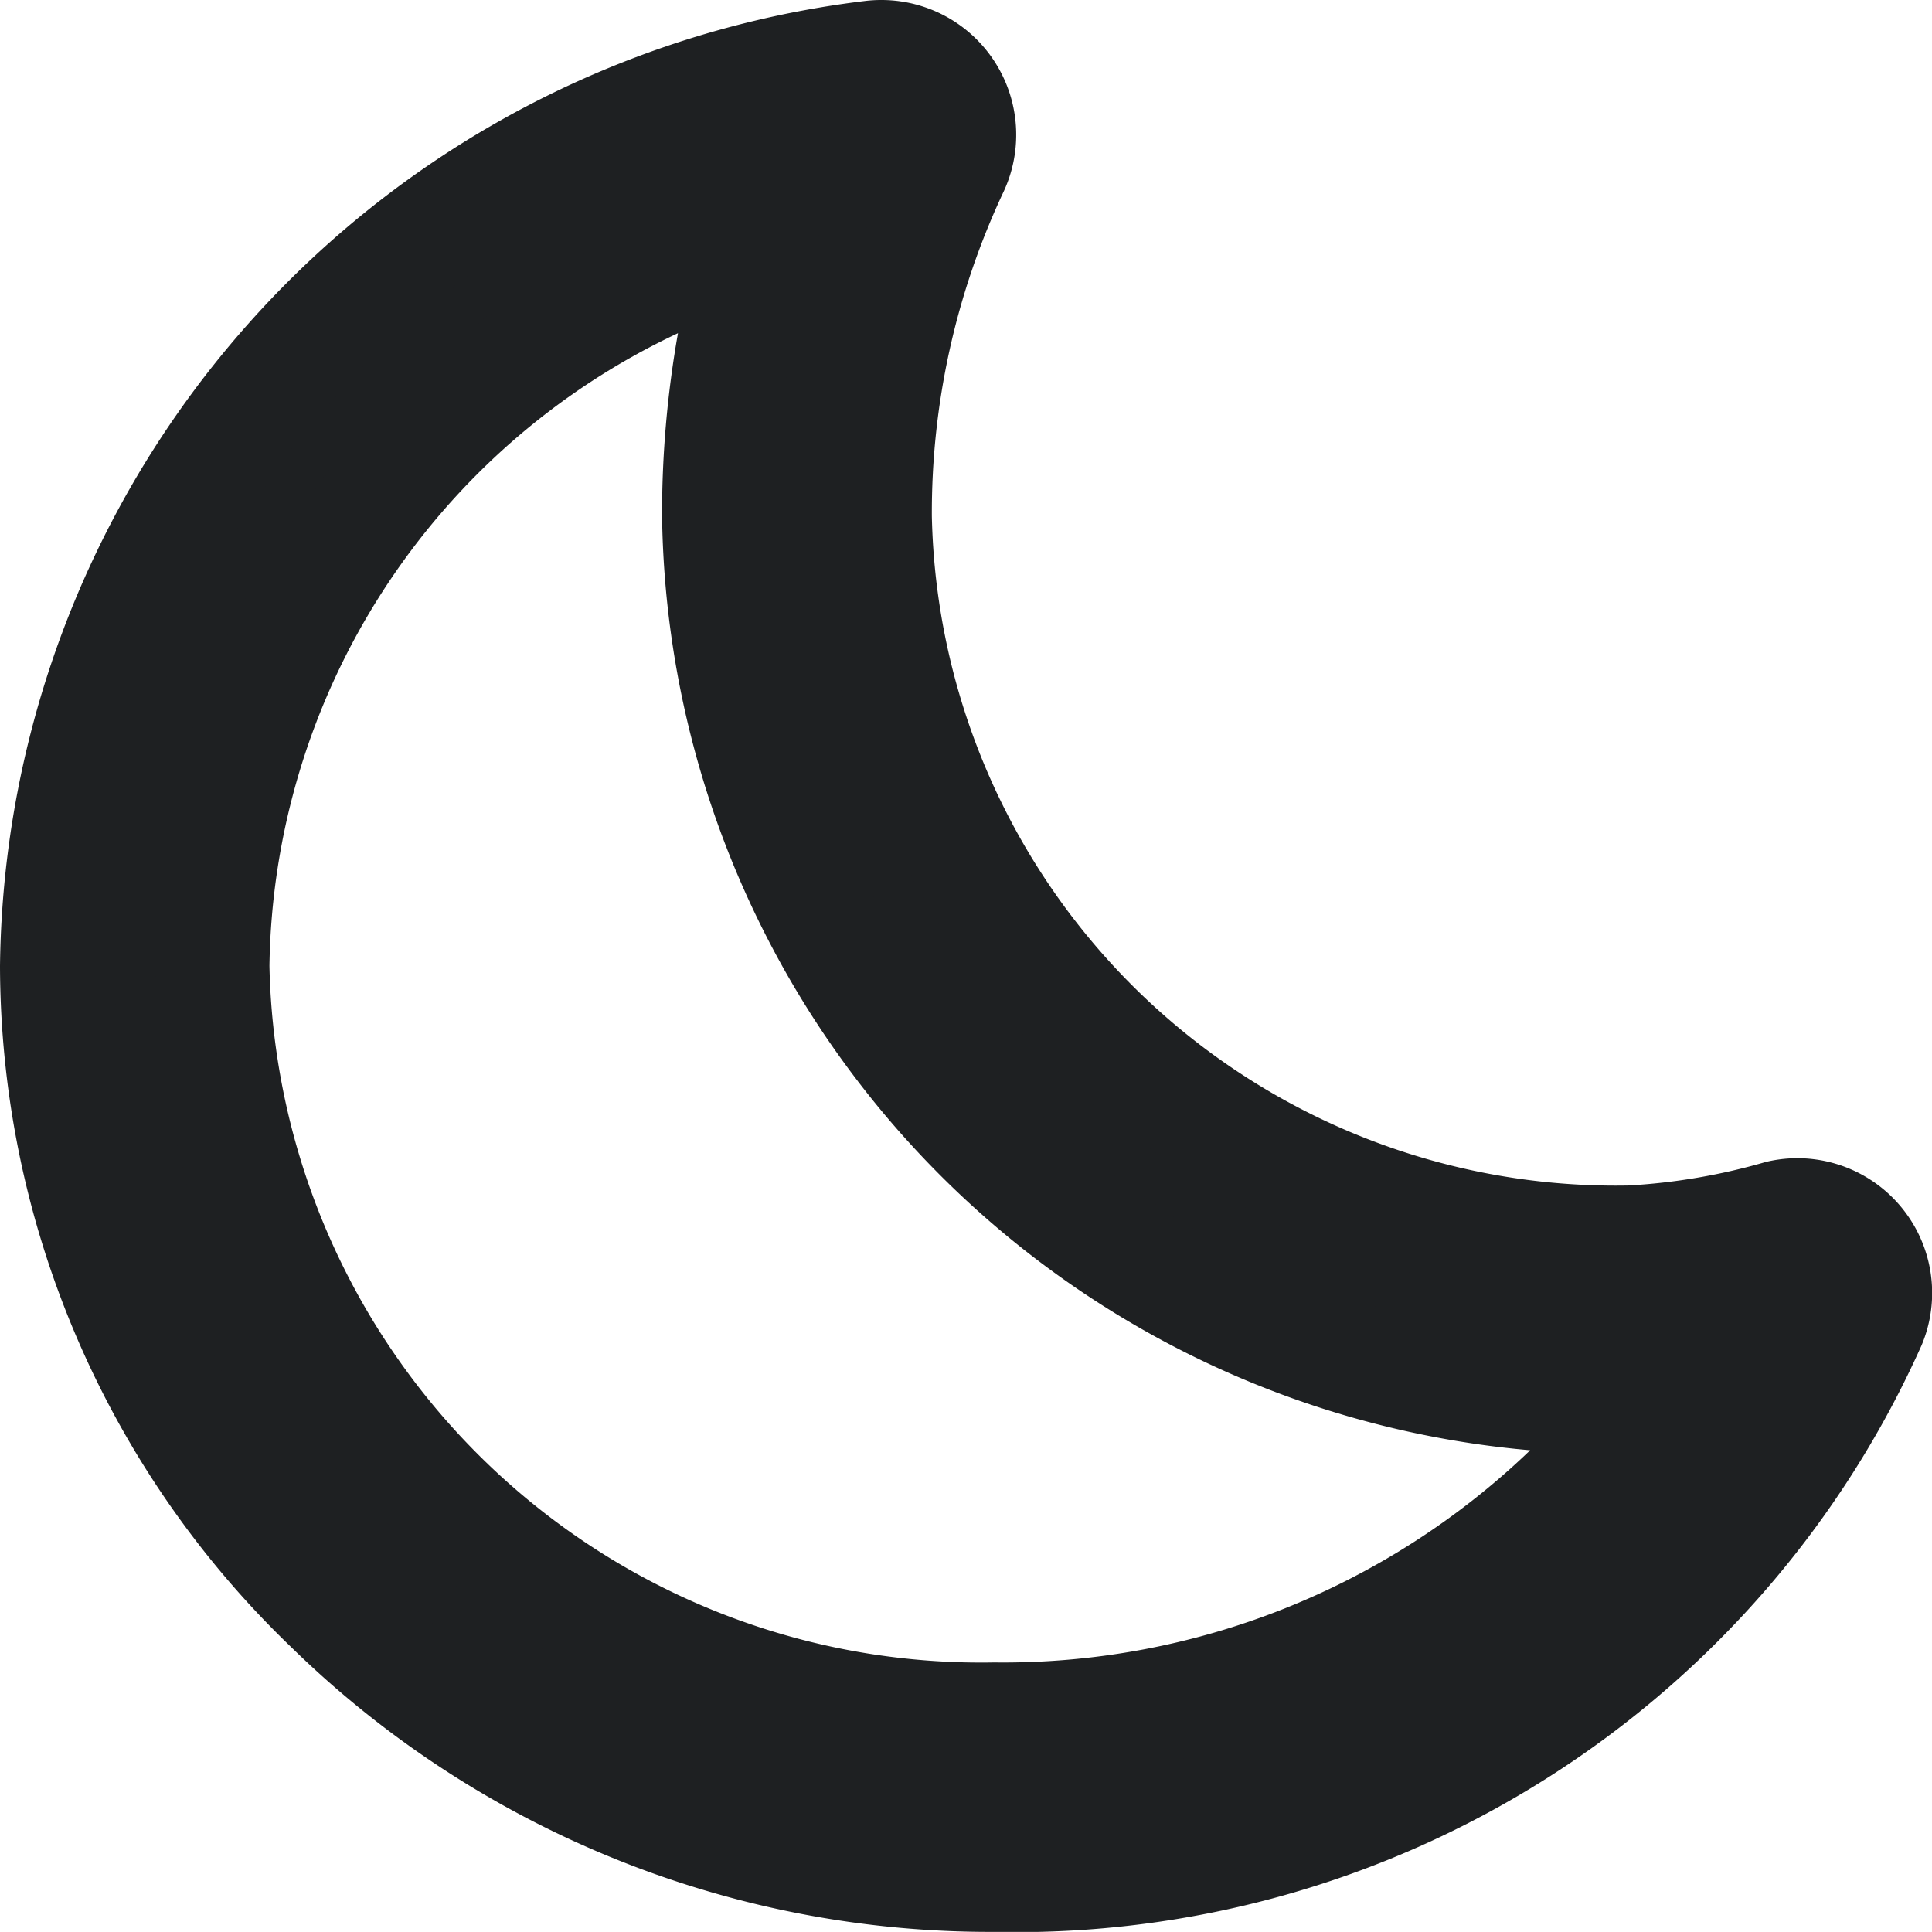 <svg xmlns="http://www.w3.org/2000/svg" width="17.001" height="17" viewBox="0 0 17.001 17">
  <g transform="translate(-52.5 -49.5)">
    <path id="Path_47" data-name="Path 47" d="M7.809.279a.686.686,0,0,1,.071.693A7.138,7.138,0,0,0,7.2,4.043a6.524,6.524,0,0,0,6.629,6.389,5.8,5.8,0,0,0,1.326-.221.686.686,0,0,1,.793.934A8.224,8.224,0,0,1,8.248,16,8.156,8.156,0,0,1,0,8,8.146,8.146,0,0,1,7.168.006.686.686,0,0,1,7.809.279ZM6.172,1.62A6.737,6.737,0,0,0,1.371,8a6.785,6.785,0,0,0,6.876,6.629,7.018,7.018,0,0,0,5.768-2.83c-.063,0-.126,0-.19,0a7.9,7.9,0,0,1-8-7.76A8.439,8.439,0,0,1,6.172,1.62Z" transform="translate(53 50)" fill="#1e2022" fill-rule="evenodd"/>
    <path id="Path_47_-_Outline" data-name="Path 47 - Outline" d="M7.256-.5A1.186,1.186,0,0,1,8.334,1.181,6.631,6.631,0,0,0,7.7,4.043a6.019,6.019,0,0,0,6.129,5.889,5.4,5.4,0,0,0,1.209-.207,1.186,1.186,0,0,1,1.371,1.614A8.728,8.728,0,0,1,8.248,16.5a8.8,8.8,0,0,1-6.191-2.511A8.331,8.331,0,0,1-.5,8,8.651,8.651,0,0,1,7.1-.49,1.191,1.191,0,0,1,7.256-.5Zm6.57,11.432A7.02,7.02,0,0,1,6.7,4.043,7.6,7.6,0,0,1,7.425.763.186.186,0,0,0,7.232.5,7.649,7.649,0,0,0,.5,8a7.636,7.636,0,0,0,7.748,7.5,7.732,7.732,0,0,0,7.237-4.55.185.185,0,0,0-.029-.193.187.187,0,0,0-.185-.06A6.216,6.216,0,0,1,13.827,10.932ZM6.916.867l-.265.9a7.922,7.922,0,0,0-.325,2.281,7.391,7.391,0,0,0,7.5,7.26c.053,0,.108,0,.166,0l1.032-.05-.6.84a7.551,7.551,0,0,1-6.175,3.039,7.431,7.431,0,0,1-5.232-2.12,6.965,6.965,0,0,1-.691-9.285,7.349,7.349,0,0,1,3.7-2.58Zm6.05,11.395a8.365,8.365,0,0,1-7.64-8.218,9.1,9.1,0,0,1,.14-1.612A6.25,6.25,0,0,0,1.871,8a6.263,6.263,0,0,0,6.376,6.129A6.694,6.694,0,0,0,12.966,12.261Z" transform="translate(53 50)" fill="#1e2022"/>
  </g>
</svg>
